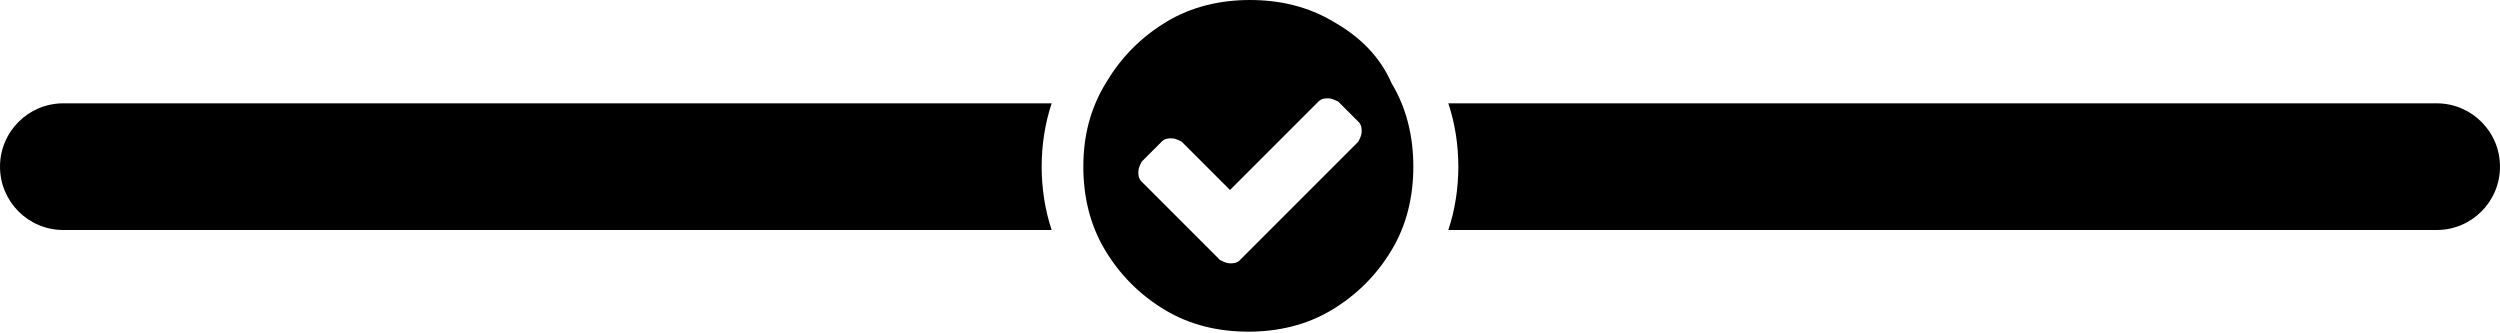 <?xml version="1.0" encoding="utf-8"?>
<!-- Generator: Adobe Illustrator 23.1.0, SVG Export Plug-In . SVG Version: 6.00 Build 0)  -->
<svg version="1.1" id="Layer_1" xmlns="http://www.w3.org/2000/svg" xmlns:xlink="http://www.w3.org/1999/xlink" x="0px" y="0px"
	 viewBox="0 0 150 20" style="enable-background:new 0 0 150 20;" xml:space="preserve">
<style type="text/scss">
	.st0{fill:#0E3456;}
	.st1{fill-rule:evenodd;clip-rule:evenodd;fill:#0E3456;}
</style>
<g>
	<g>
		<path class="st0" d="M63.1,6.2H3.8C1.7,6.2,0,7.9,0,10s1.7,3.8,3.8,3.8h59.3c-0.4-1.2-0.6-2.5-0.6-3.8S62.7,7.4,63.1,6.2z"/>
	</g>
	<g>
		<path class="st0" d="M146.2,6.2H86.9c0.4,1.2,0.6,2.5,0.6,3.8s-0.2,2.6-0.6,3.8h59.3c2.1,0,3.8-1.7,3.8-3.8S148.3,6.2,146.2,6.2z"
			/>
	</g>
</g>
<g>
	<path class="st1" d="M81.5,8.5l-7.1,7.1c-0.2,0.2-0.4,0.2-0.6,0.2c-0.2,0-0.4-0.1-0.6-0.2l-4.7-4.7c-0.2-0.2-0.2-0.4-0.2-0.6
		c0-0.2,0.1-0.4,0.2-0.6l1.2-1.2c0.2-0.2,0.4-0.2,0.6-0.2c0.2,0,0.4,0.1,0.6,0.2l2.9,2.9l5.3-5.3c0.2-0.2,0.4-0.2,0.6-0.2
		c0.2,0,0.4,0.1,0.6,0.2l1.2,1.2c0.2,0.2,0.2,0.4,0.2,0.6C81.7,8.1,81.6,8.3,81.5,8.5L81.5,8.5z M80,1.3C78.5,0.4,76.8,0,75,0
		c-1.8,0-3.5,0.4-5,1.3c-1.5,0.9-2.7,2.1-3.6,3.6C65.4,6.5,65,8.2,65,10c0,1.8,0.4,3.5,1.3,5c0.9,1.5,2.1,2.7,3.6,3.6
		c1.5,0.9,3.2,1.3,5,1.3c1.8,0,3.5-0.4,5-1.3c1.5-0.9,2.7-2.1,3.6-3.6c0.9-1.5,1.3-3.2,1.3-5c0-1.8-0.4-3.5-1.3-5
		C82.8,3.4,81.6,2.2,80,1.3z"/>
</g>
</svg>
